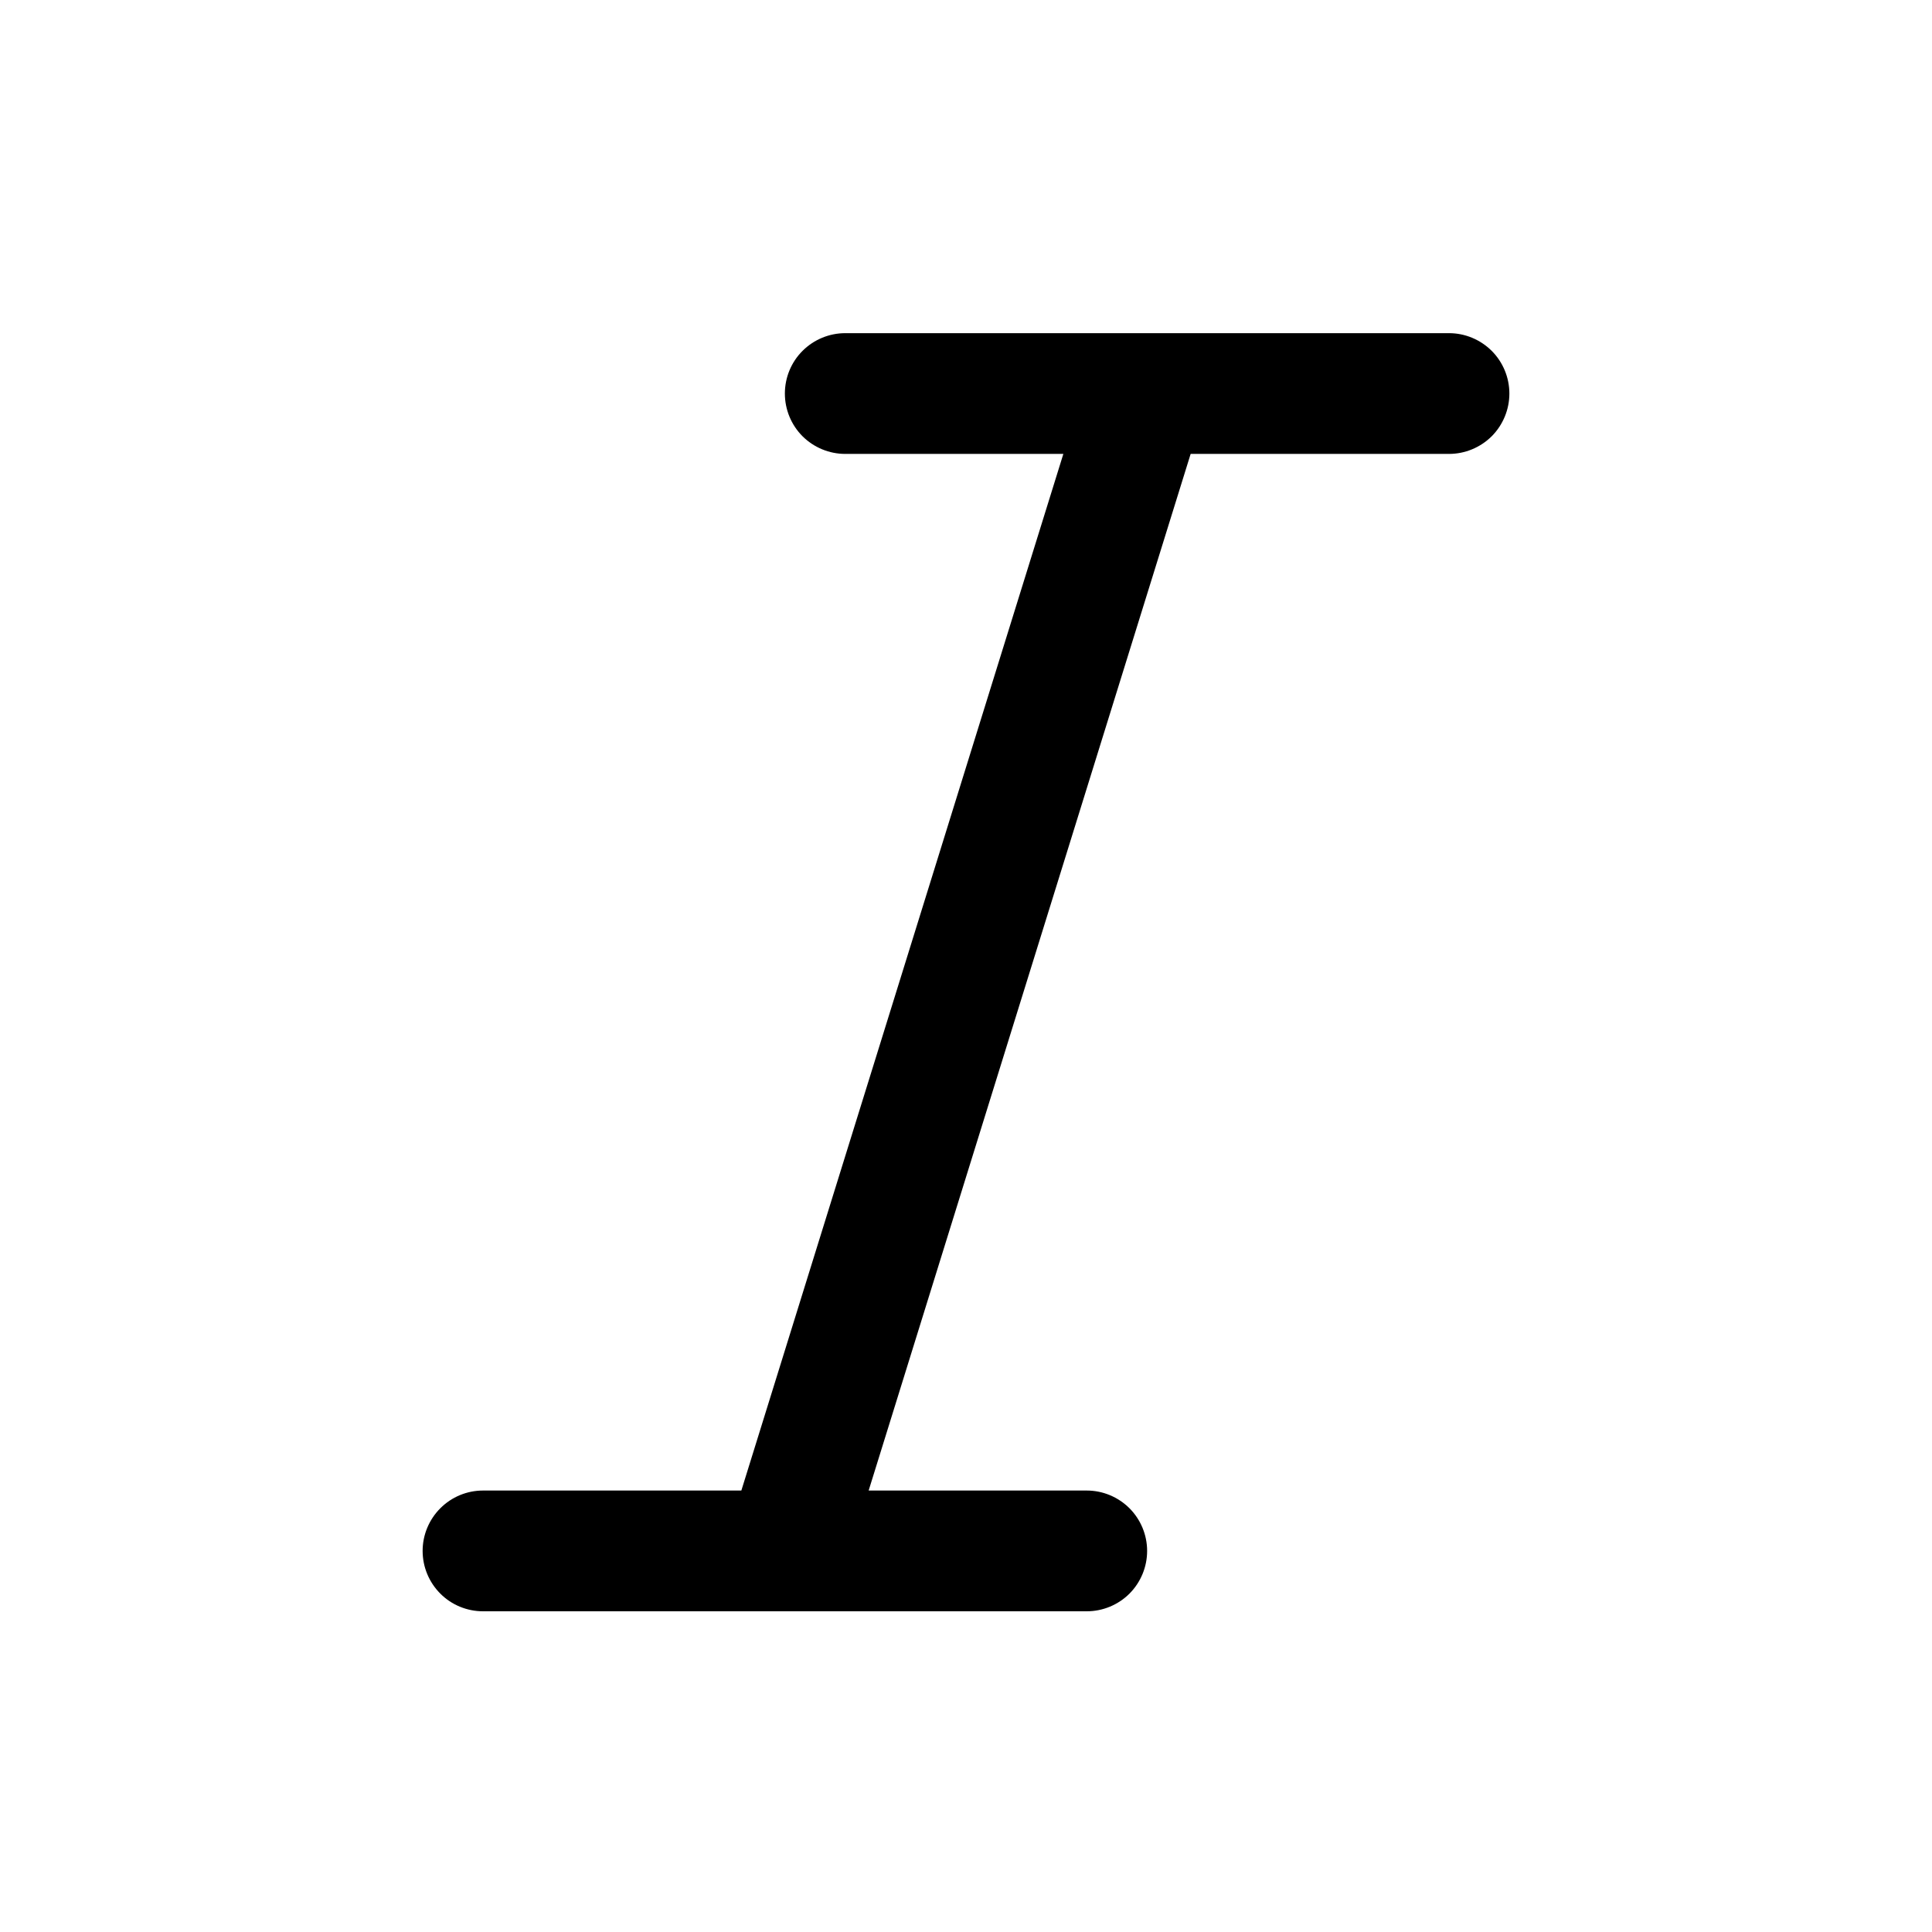 <svg width="36" height="36" viewBox="0 0 36 36" fill="none" xmlns="http://www.w3.org/2000/svg">
<path d="M28.125 7.333C28.125 7.631 28.006 7.918 27.796 8.129C27.584 8.339 27.298 8.458 27 8.458H22.186L16.186 27.774H20.25C20.548 27.774 20.834 27.893 21.046 28.104C21.256 28.315 21.375 28.601 21.375 28.899C21.375 29.198 21.256 29.484 21.046 29.695C20.834 29.906 20.548 30.024 20.25 30.024H9C8.702 30.024 8.415 29.906 8.205 29.695C7.994 29.484 7.875 29.198 7.875 28.899C7.875 28.601 7.994 28.315 8.205 28.104C8.415 27.893 8.702 27.774 9 27.774H13.814L19.814 8.458H15.75C15.452 8.458 15.165 8.339 14.954 8.129C14.743 7.918 14.625 7.631 14.625 7.333C14.625 7.035 14.743 6.748 14.954 6.538C15.165 6.327 15.452 6.208 15.75 6.208H27C27.298 6.208 27.584 6.327 27.796 6.538C28.006 6.748 28.125 7.035 28.125 7.333Z" fill="currentColor"/>
</svg>
